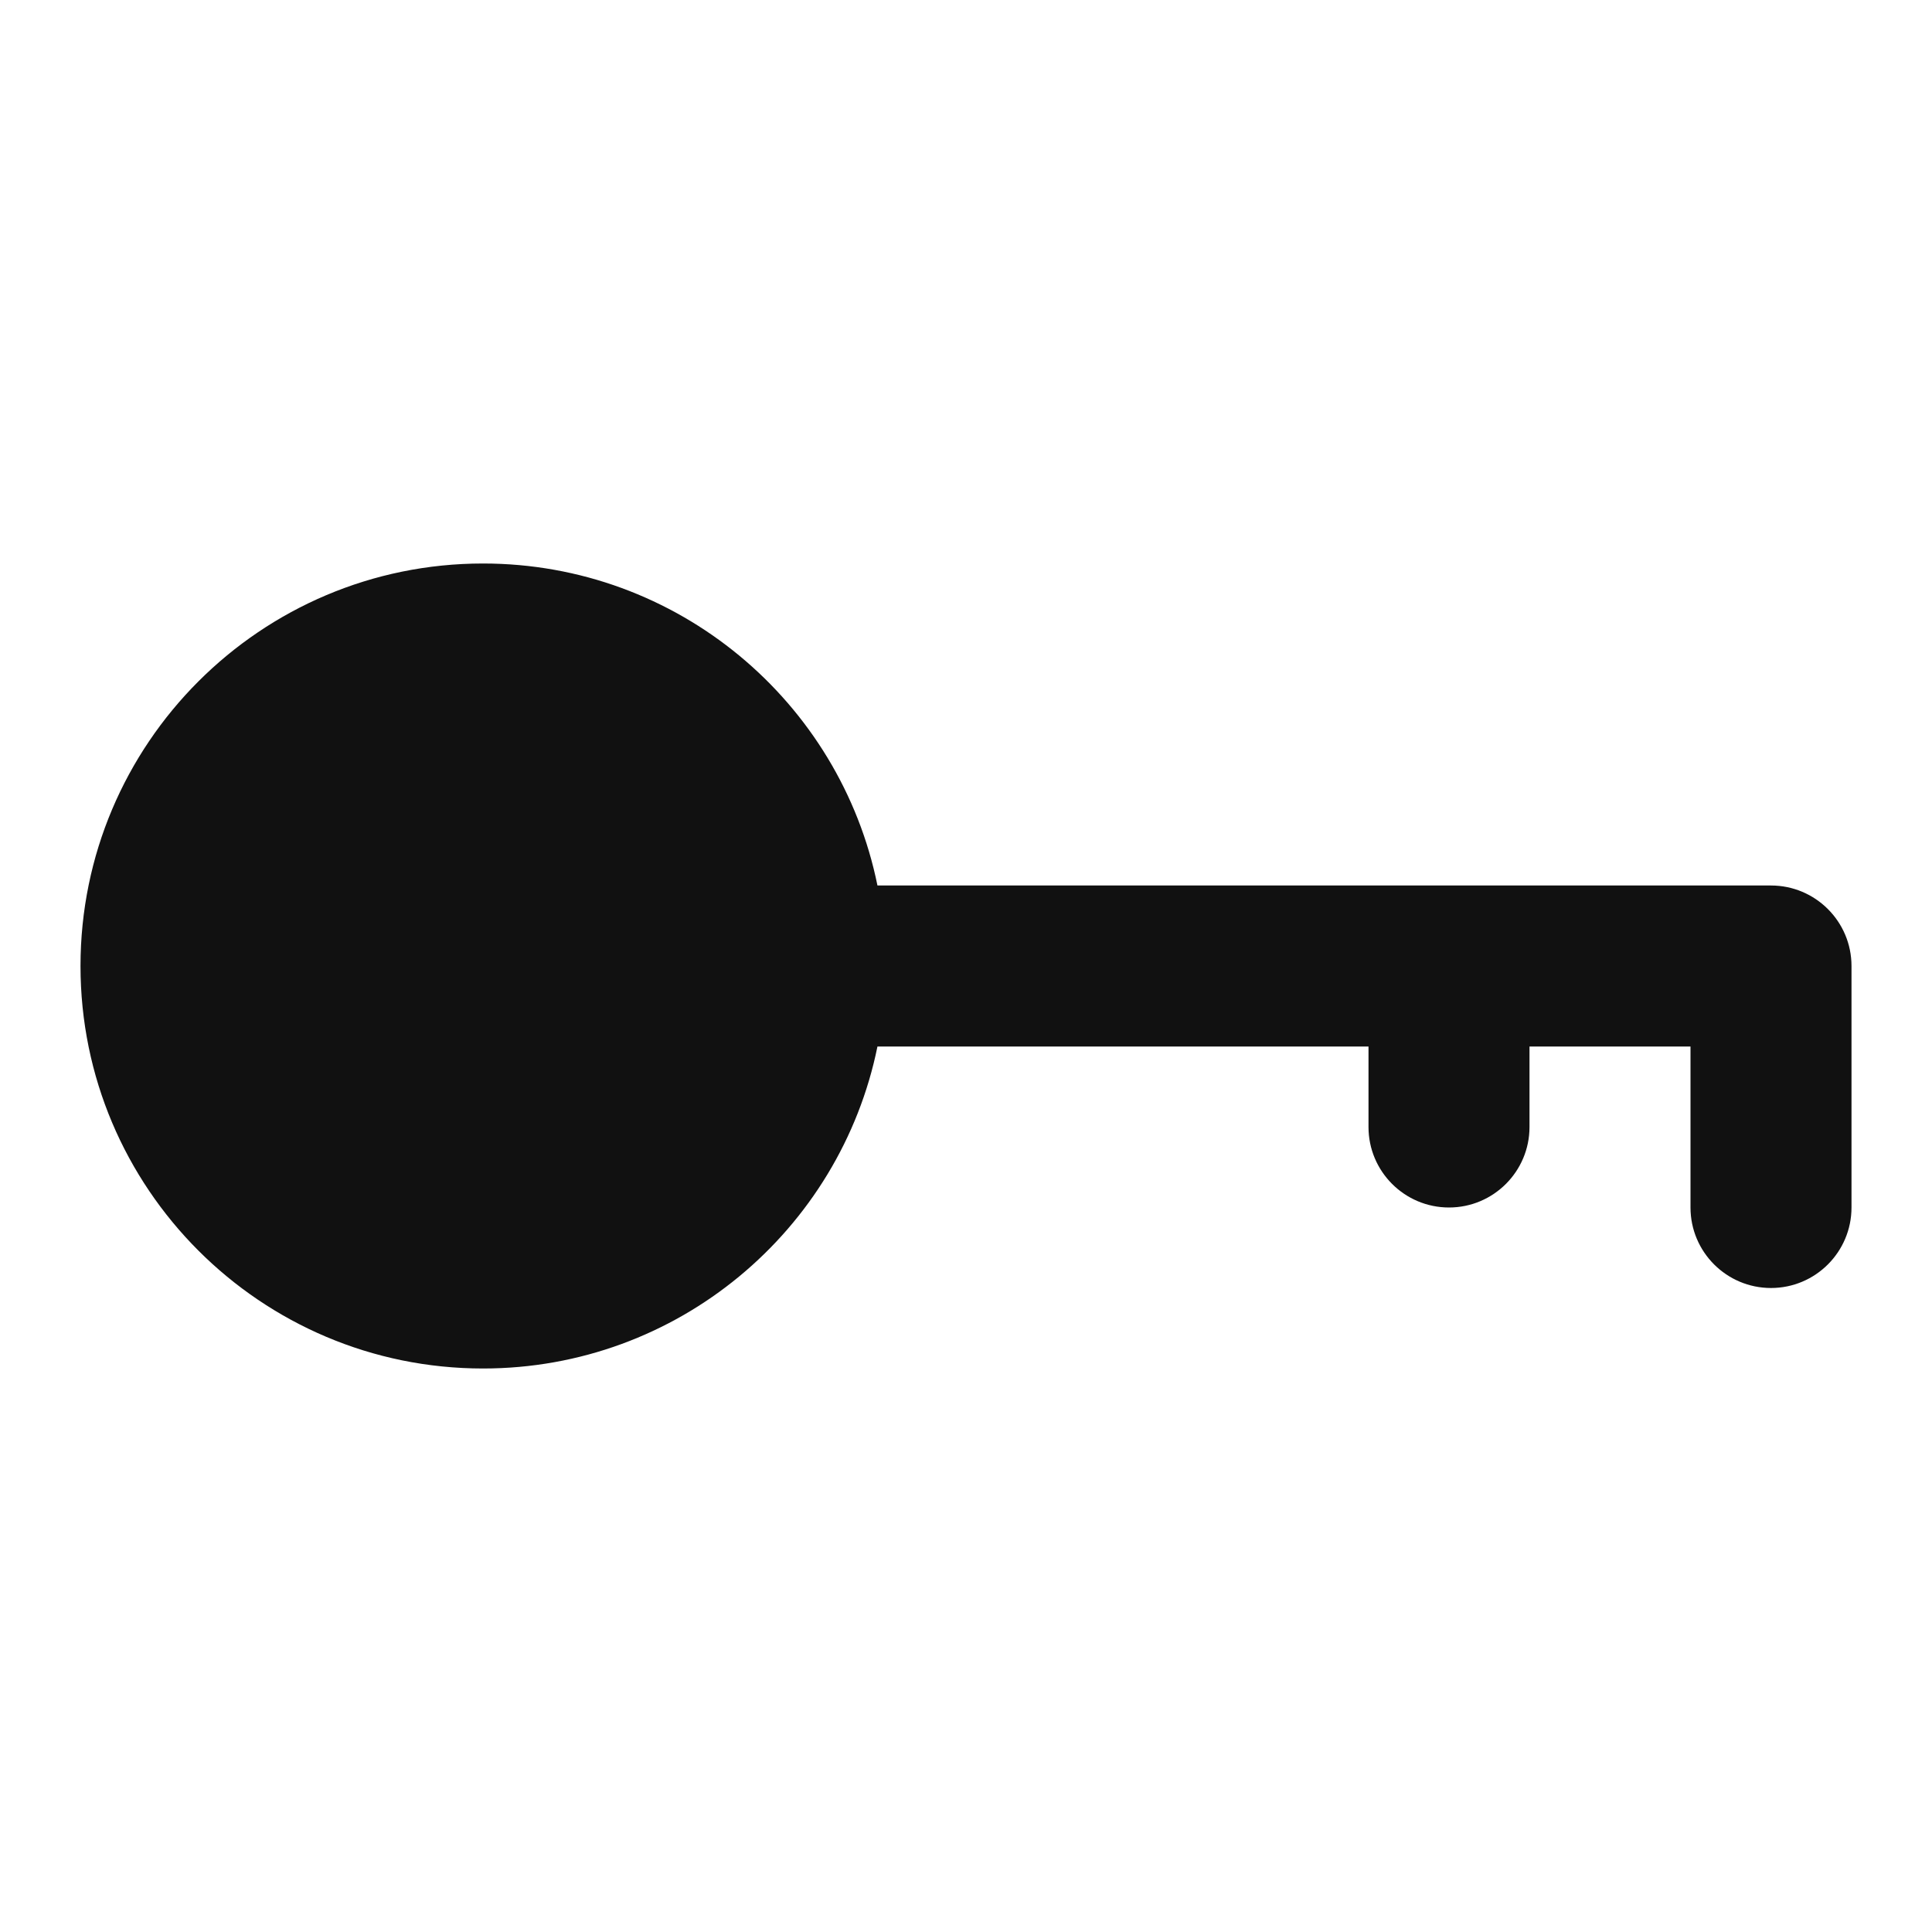 <svg width="24" height="24" viewBox="0 0 24 24" fill="none" xmlns="http://www.w3.org/2000/svg">
<path d="M6 7C8.419 7 10.437 8.718 10.9 11H22C22.552 11 23 11.448 23 12V15C23 15.552 22.552 16 22 16C21.448 16 21 15.552 21 15V13H19V14C19 14.552 18.552 15 18 15C17.448 15 17 14.552 17 14V13H10.9C10.437 15.282 8.419 17 6 17C3.239 17 1 14.761 1 12C1 9.239 3.239 7 6 7Z" fill="#111111"/>
</svg>
